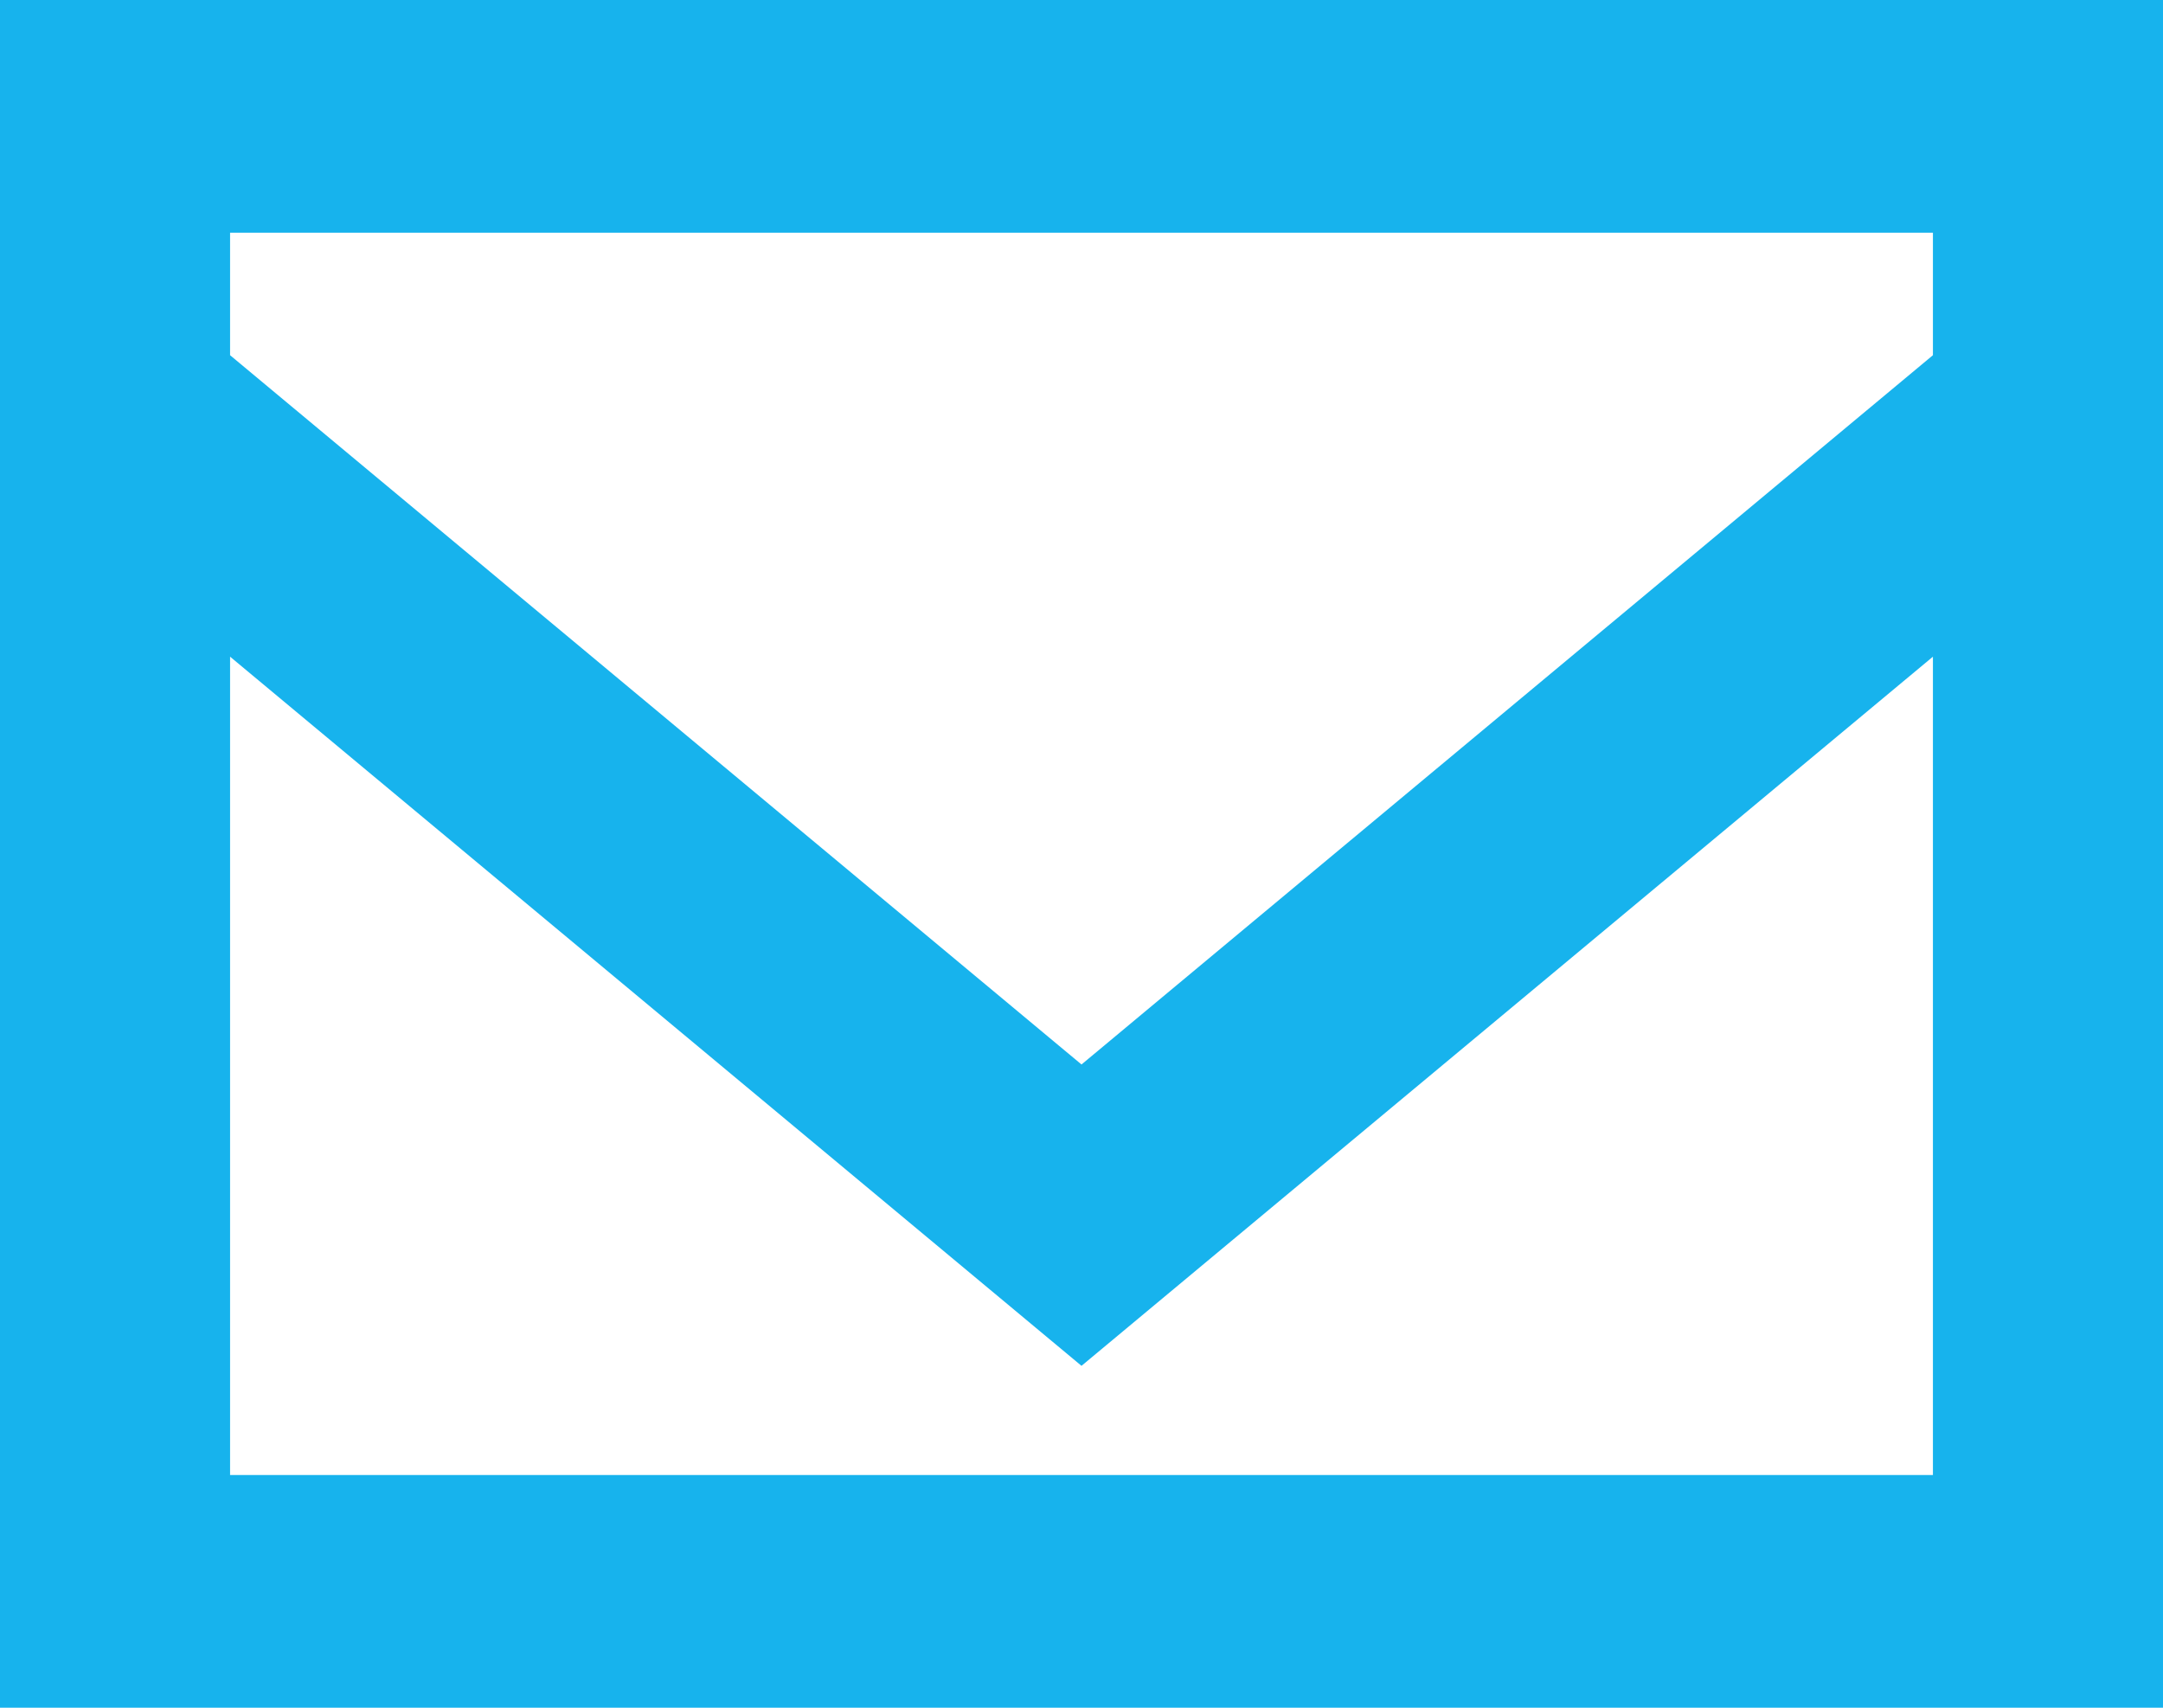 <?xml version="1.0" encoding="UTF-8"?>
<svg width="19px" height="15px" viewBox="0 0 19 15" version="1.1" xmlns="http://www.w3.org/2000/svg" xmlns:xlink="http://www.w3.org/1999/xlink">
    <!-- Generator: Sketch 47 (45396) - http://www.bohemiancoding.com/sketch -->
    <title>Shape Copy</title>
    <desc>Created with Sketch.</desc>
    <defs></defs>
    <g id="Page-1" stroke="none" stroke-width="1" fill="none" fill-rule="evenodd">
        <g id="Saten_Warranty-and-service" transform="translate(-735, -2558)" fill-rule="nonzero" fill="#17B3ED">
            <g id="Group-7" transform="translate(325, 2547)">
                <path d="M410,11 L410,26 L429,26 L429,11 L410,11 Z M426.979,13.044 L426.979,14.12 L419.5,20.35 L412.021,14.12 L412.021,13.044 L426.979,13.044 Z M412.021,23.956 L412.021,16.768 L419.5,22.997 L426.979,16.768 L426.979,23.956 L412.021,23.956 Z" id="Shape-Copy"></path>
            </g>
        </g>
    </g>
</svg>